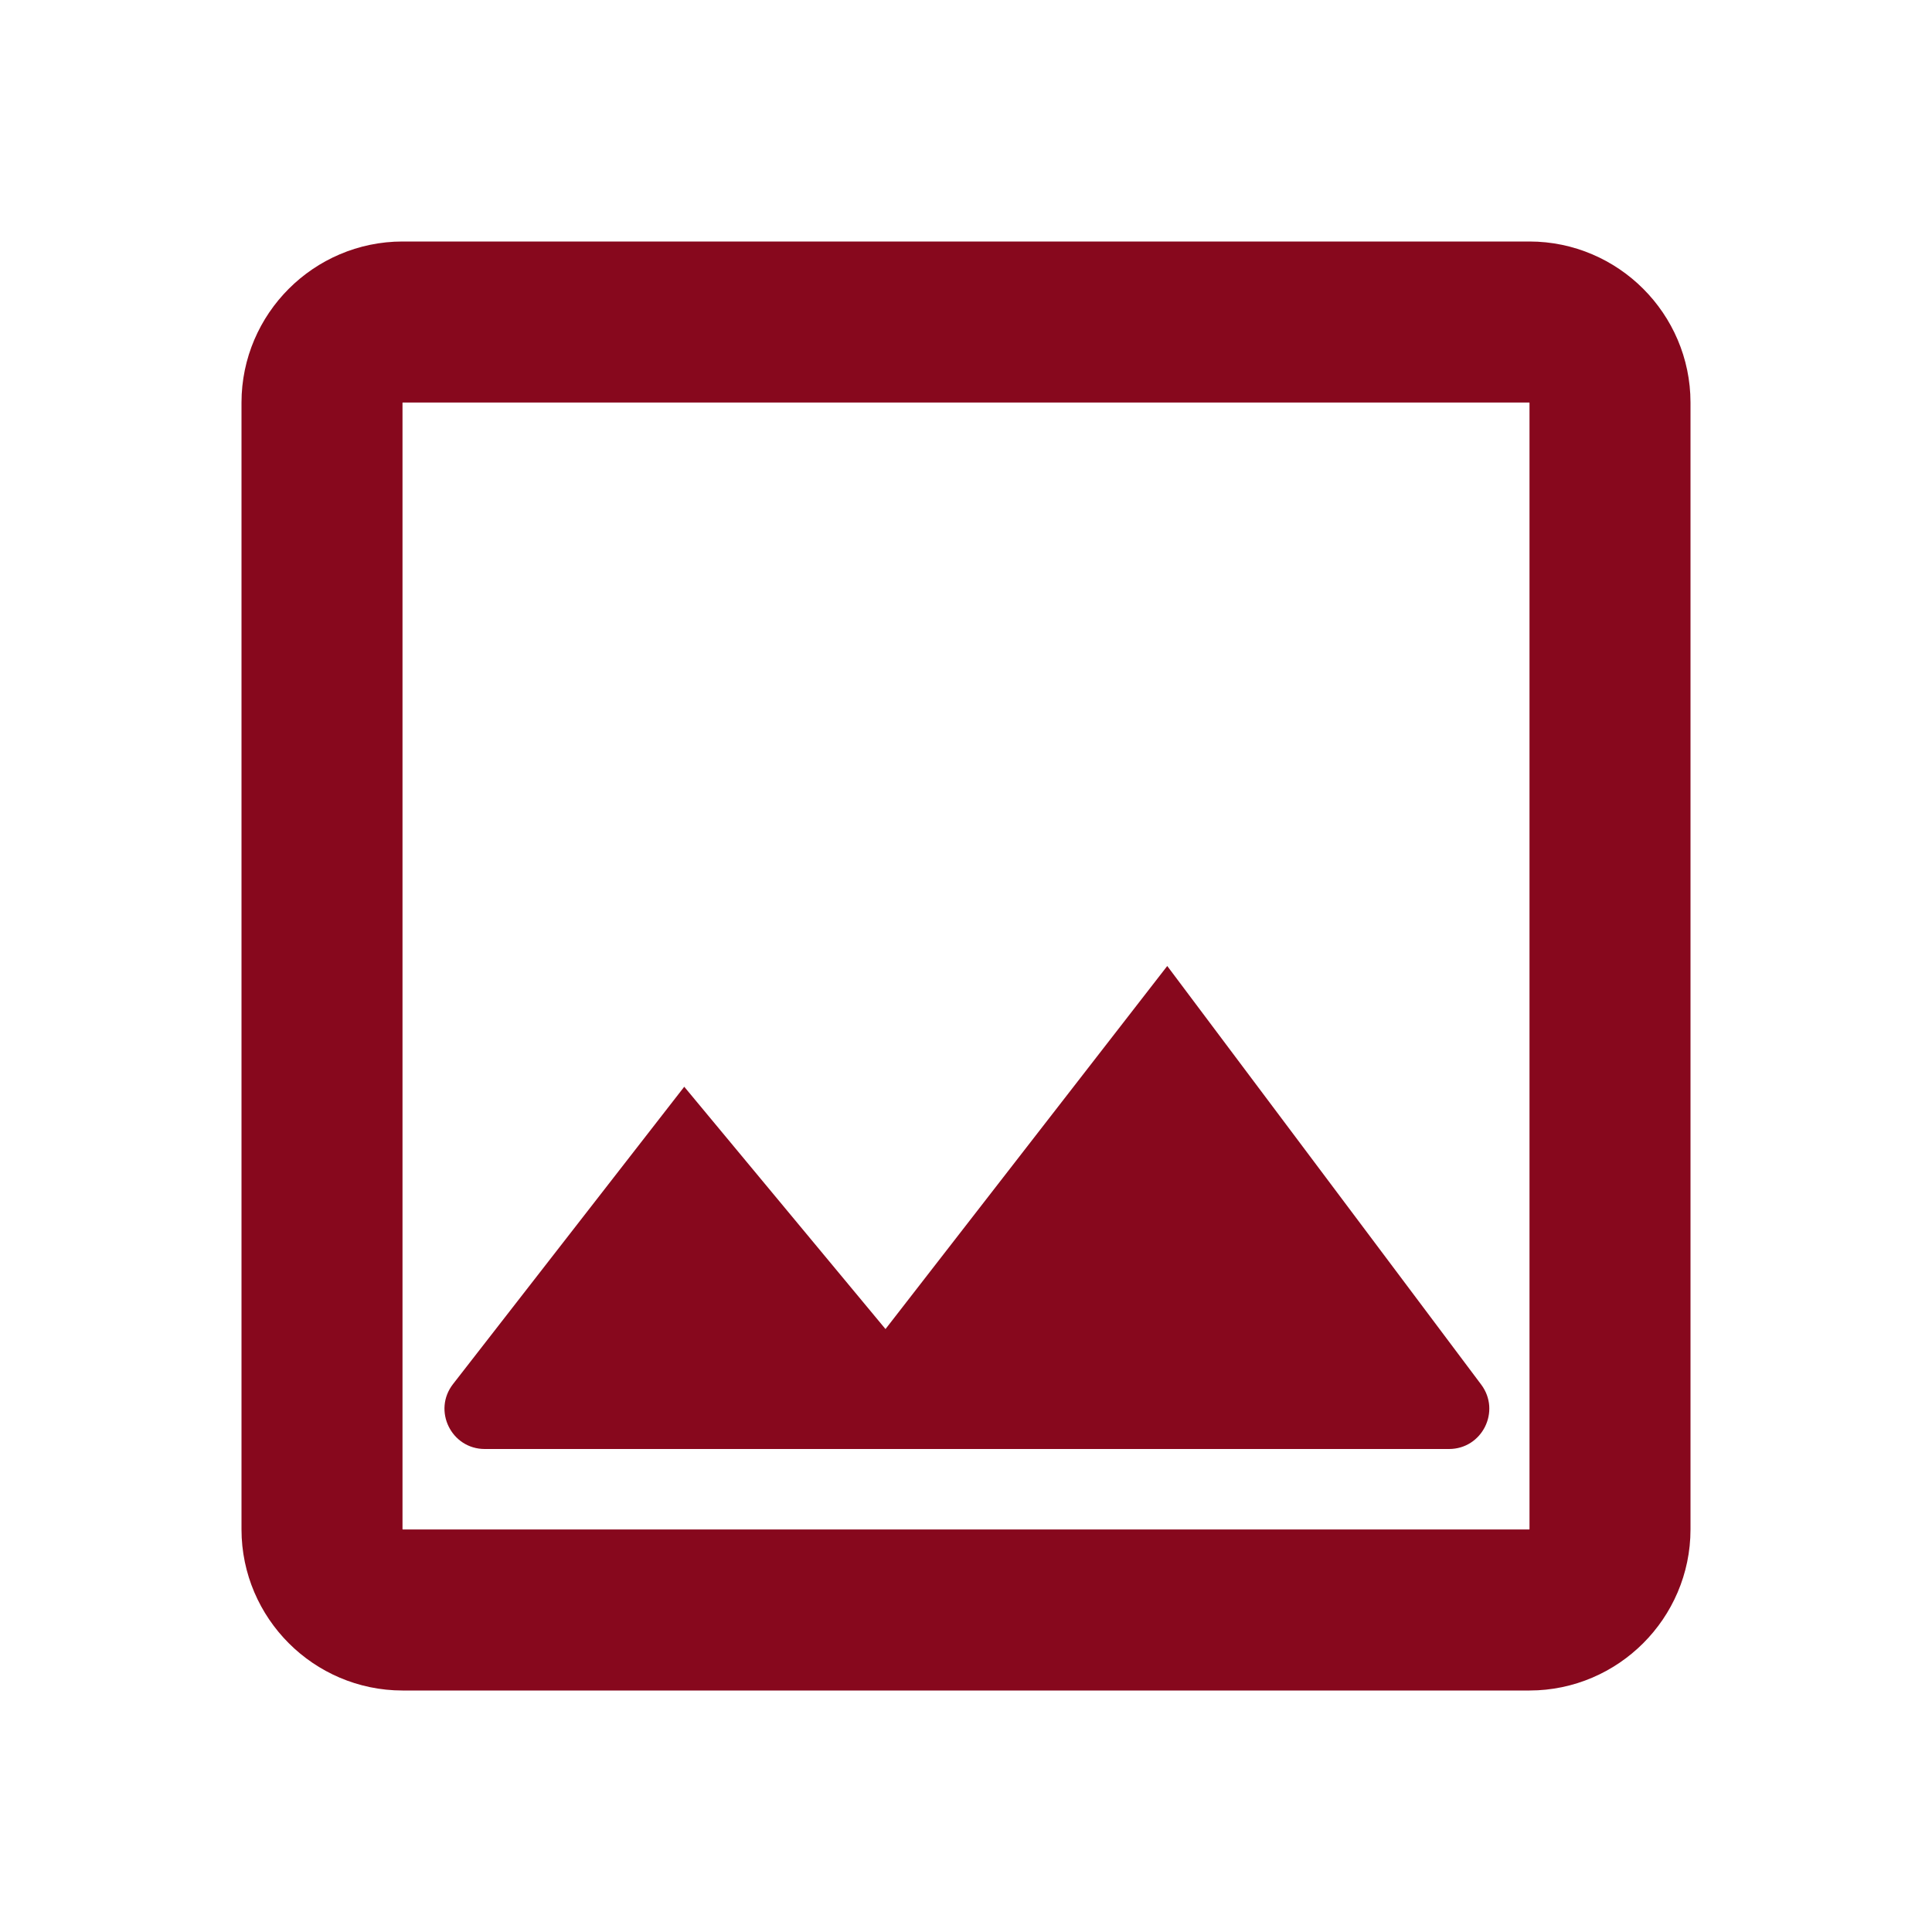 <svg width="24" height="24" viewBox="0 0 24 24" fill="none" xmlns="http://www.w3.org/2000/svg">
<path d="M5 4H19C19.548 4 20 4.452 20 5V19C20 19.548 19.548 20 19 20H5C4.452 20 4 19.548 4 19V5C4 4.452 4.452 4 5 4Z" stroke="#87081D" stroke-width="2"/>
<path d="M11 16.51L8.5 13.5L5.628 17.193C5.372 17.521 5.606 18 6.022 18H18C18.412 18 18.647 17.53 18.4 17.2L14.5 12L11 16.51Z" fill="#87081D"/>
</svg>
